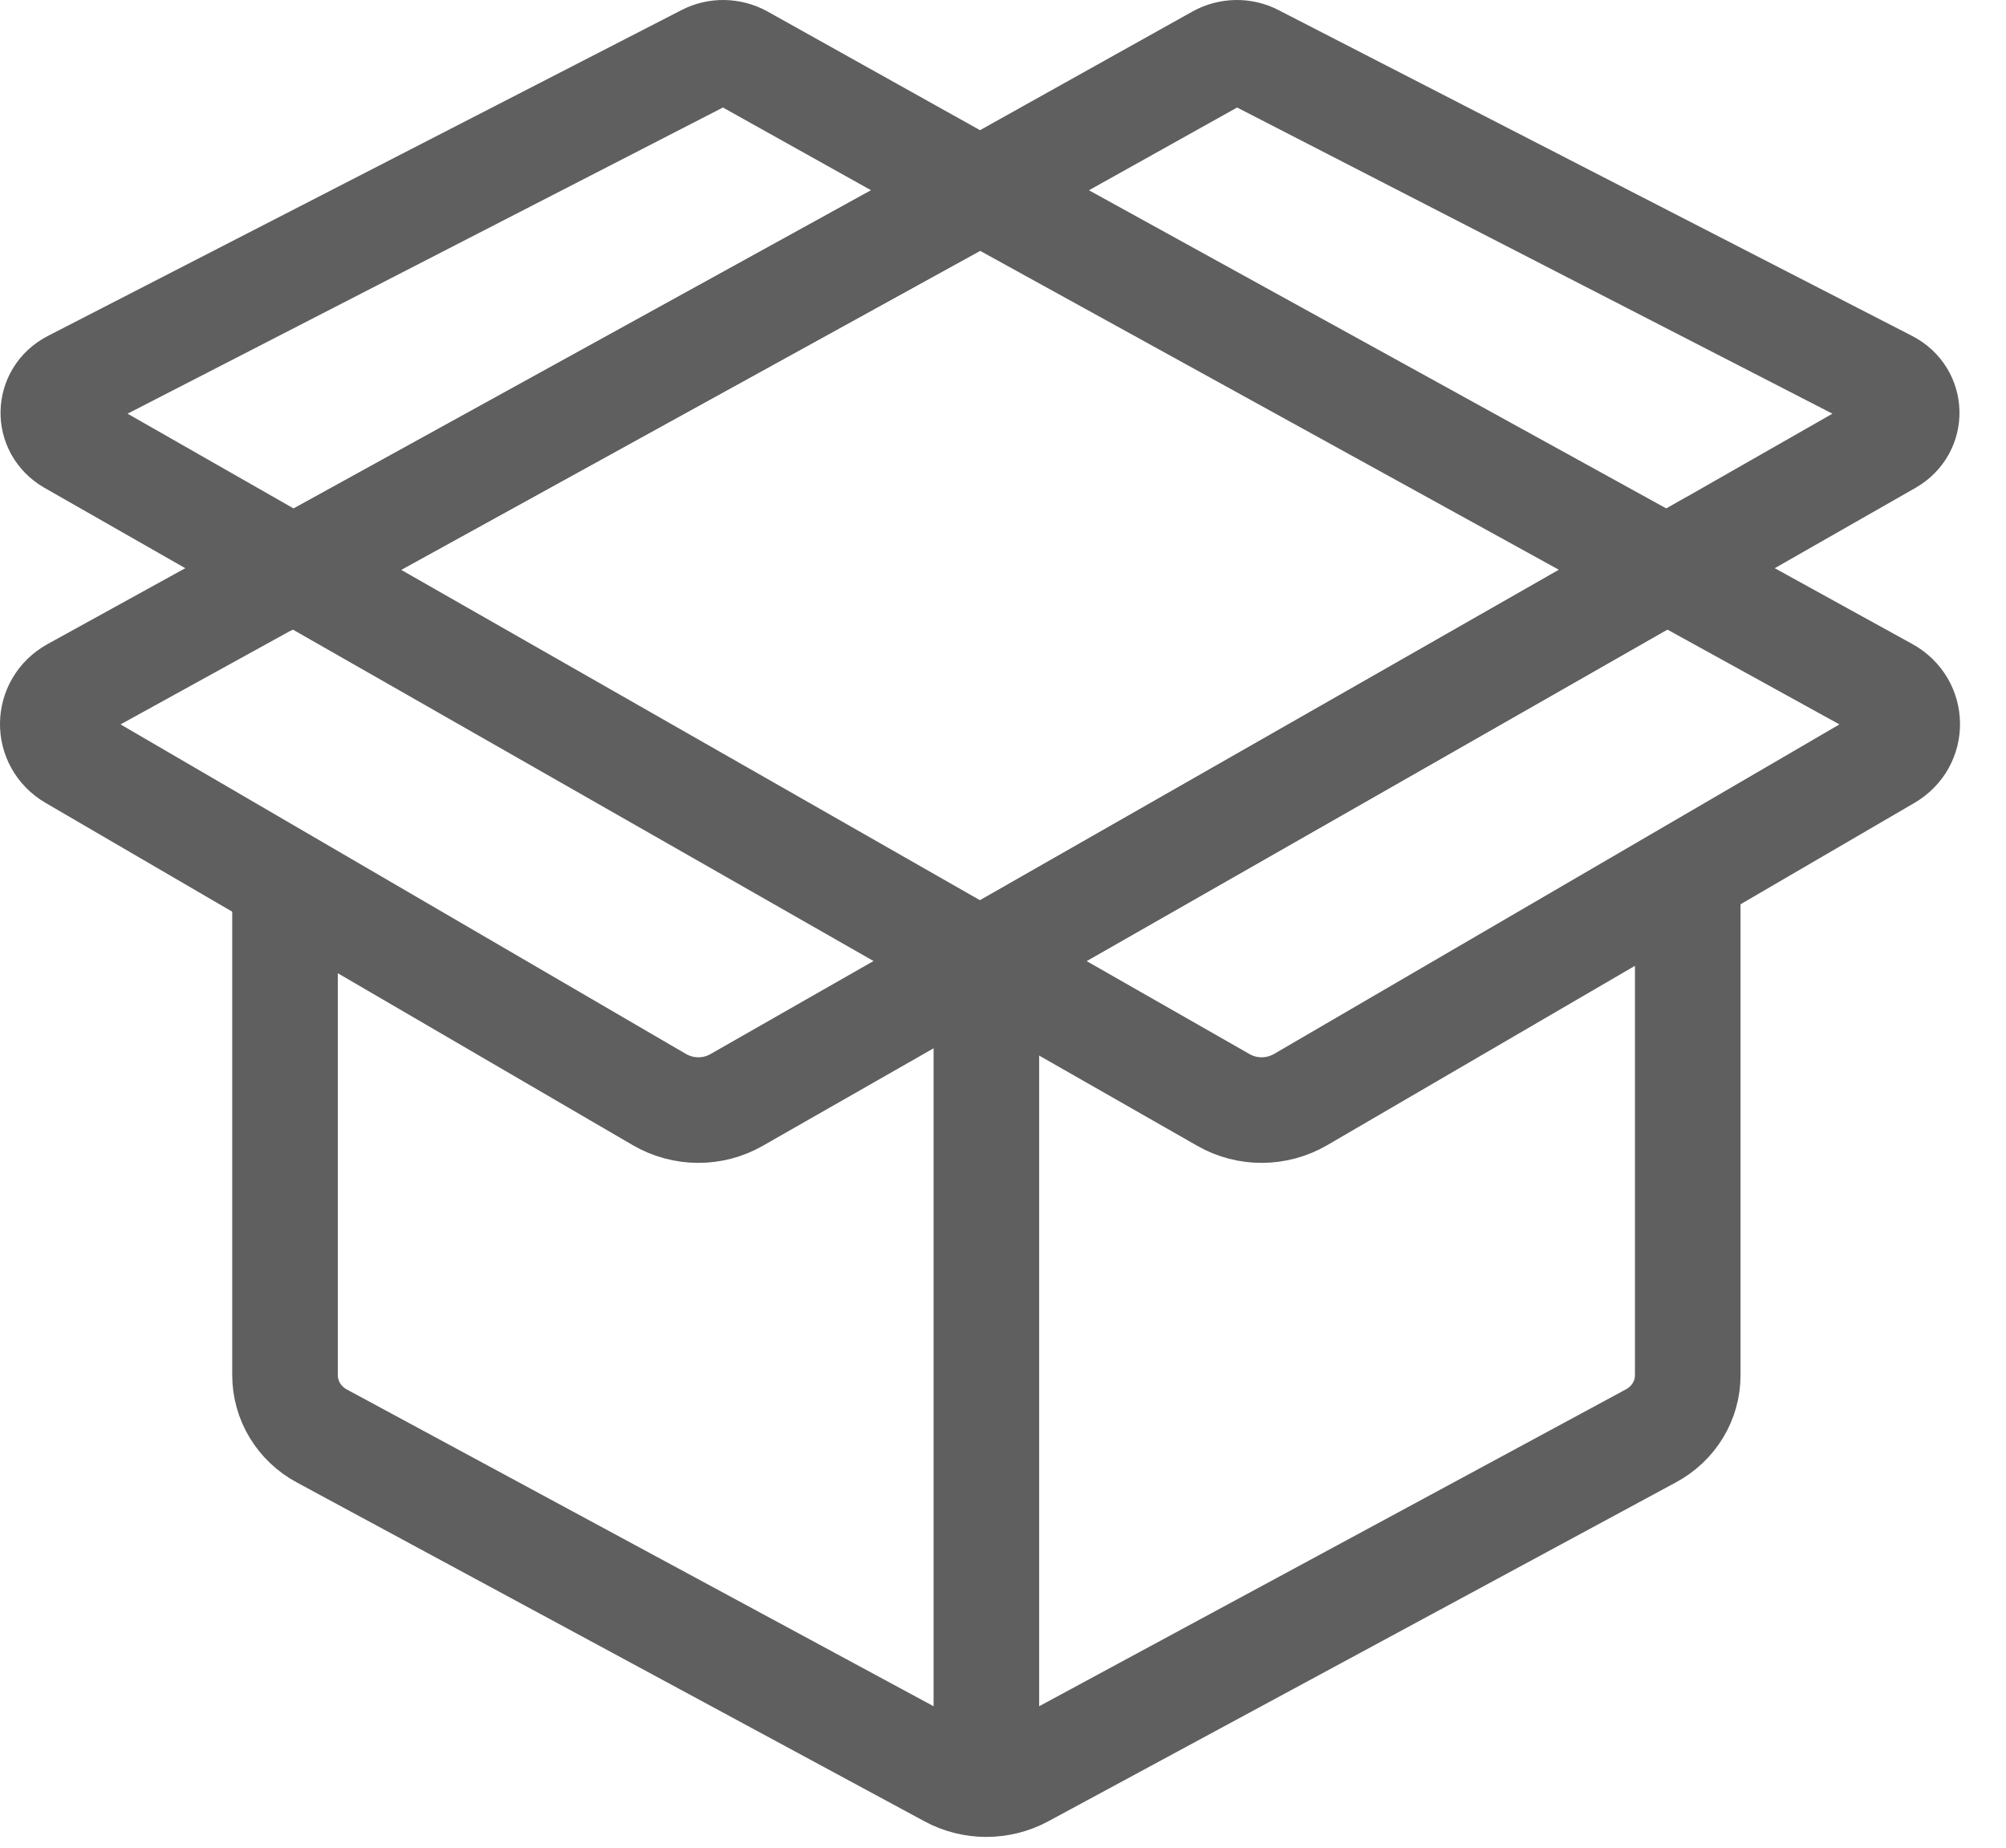 <svg width="38" height="35" viewBox="0 0 38 35" fill="none" xmlns="http://www.w3.org/2000/svg">
<path d="M18.685 17.664V34" stroke="#5F5F5F" stroke-width="2" stroke-miterlimit="10"/>
<path d="M31.971 16.749V26.053C31.971 26.529 31.706 26.965 31.275 27.198L19.381 33.621C18.947 33.854 18.42 33.854 17.989 33.621L6.099 27.202C5.664 26.969 5.399 26.526 5.399 26.047V16.746" stroke="#5F5F5F" stroke-width="2" stroke-miterlimit="10"/>
<path d="M18.685 3.544L23.077 1.091C23.287 0.975 23.549 0.968 23.763 1.081L35.767 7.254C36.225 7.491 36.239 8.116 35.791 8.372L13.955 20.835C13.504 21.095 12.942 21.091 12.49 20.828L1.369 14.346C0.869 14.056 0.879 13.354 1.386 13.075L18.682 3.544" stroke="#5F5F5F" stroke-width="2" stroke-miterlimit="10"/>
<path d="M18.444 3.544L14.052 1.091C13.842 0.975 13.58 0.968 13.366 1.081L1.362 7.254C0.904 7.491 0.89 8.116 1.338 8.372L23.174 20.835C23.625 21.095 24.187 21.091 24.639 20.828L35.76 14.346C36.26 14.056 36.25 13.354 35.743 13.075L18.447 3.544" stroke="#5F5F5F" stroke-width="2" stroke-miterlimit="10"/>
<path d="M17.968 18.546L32.457 10.276" stroke="#5F5F5F" stroke-width="2" stroke-miterlimit="10"/>
<path d="M5.023 11.072L18.685 3.544" stroke="#5F5F5F" stroke-width="2" stroke-miterlimit="10"/>
</svg>
